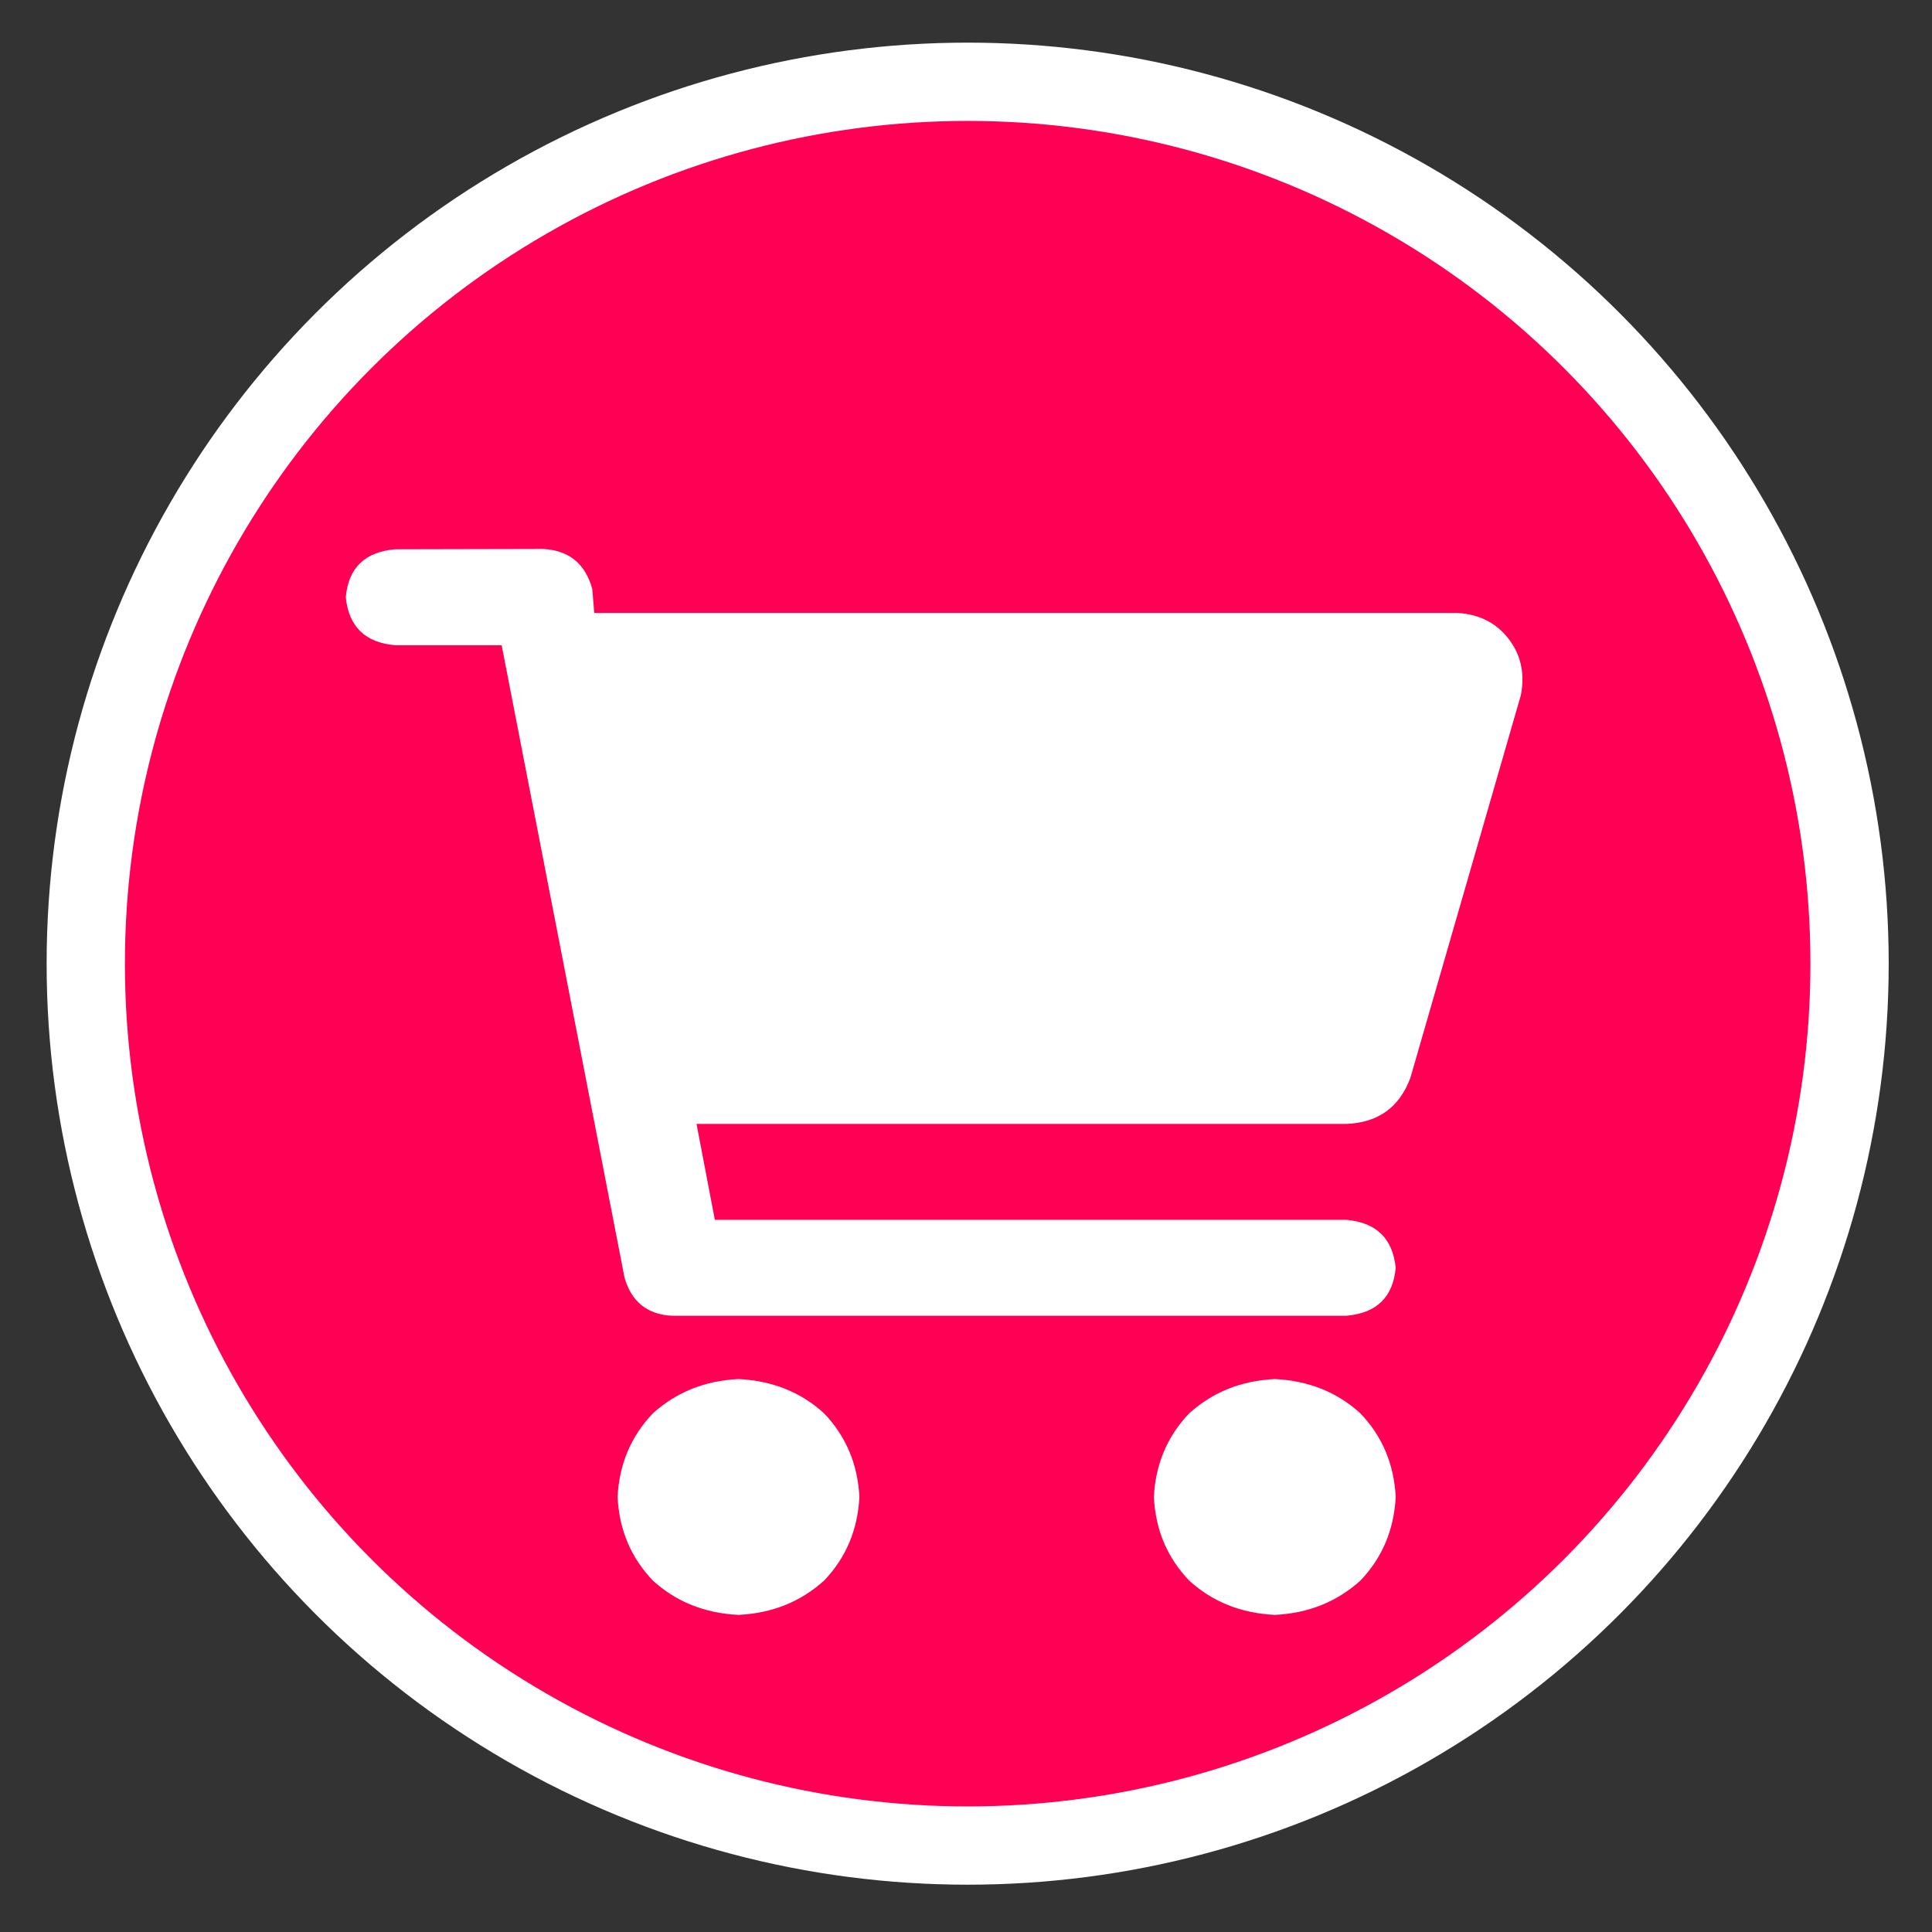 <?xml version="1.0" encoding="UTF-8" standalone="no"?>
<svg xmlns="http://www.w3.org/2000/svg" version="1.0" width="580" height="580">
	<rect width="100%" height="100%" fill="#333333" stroke="none"/>
	<circle fill="none" stroke="#FFFFFF" stroke-width="50" stroke-miterlimit="10" cx="290.5" cy="289.3" r="251.5"/>
	<circle fill="#FF0055" cx="290.5" cy="289.3" r="253"/>
	<path fill="#FFFFFF" d="M163,164.8c7.8,0.4,12.7,4.4,14.8,12l0.6,7.2h259.1c6.6,0.4,11.7,3,15.4,7.8c3.7,4.8,4.9,10.4,3.7,16.8
	l-33.2,115c-3.3,8.8-9.6,13.4-19.1,13.8H209.1l5.5,28.8h189.6c9,0.8,13.9,5.6,14.8,14.4c-0.8,8.8-5.7,13.6-14.8,14.4H201.7
	c-7.4-0.4-12.1-4.2-14.2-11.4l-36.9-189.9h-32c-9-0.8-13.9-5.6-14.8-14.4c0.8-8.8,5.7-13.6,14.8-14.4L163,164.8L163,164.8z"/>
	<path fill="#FFFFFF" d="M419,449.4c-0.5,9.8-4,18.2-10.6,25.1c-7.1,6.4-15.6,9.8-25.7,10.3c-10.1-0.5-18.7-3.9-25.7-10.3
	c-6.6-6.9-10.1-15.2-10.6-25.1c0.5-9.8,4-18.2,10.6-25.1c7.1-6.4,15.6-9.8,25.7-10.3c10.1,0.5,18.7,3.9,25.7,10.3
	C415,431.2,418.5,439.6,419,449.4z"/>
	<path fill="#FFFFFF" d="M258,449.4c-0.5,9.8-4,18.2-10.6,25.1c-7.1,6.4-15.6,9.8-25.7,10.3c-10.1-0.5-18.7-3.9-25.7-10.3
	c-6.6-6.9-10.1-15.2-10.6-25.1c0.5-9.8,4-18.2,10.6-25.1c7.1-6.4,15.6-9.8,25.7-10.3c10.1,0.5,18.7,3.9,25.7,10.3
	C254,431.2,257.5,439.6,258,449.4z"/>
</svg>
